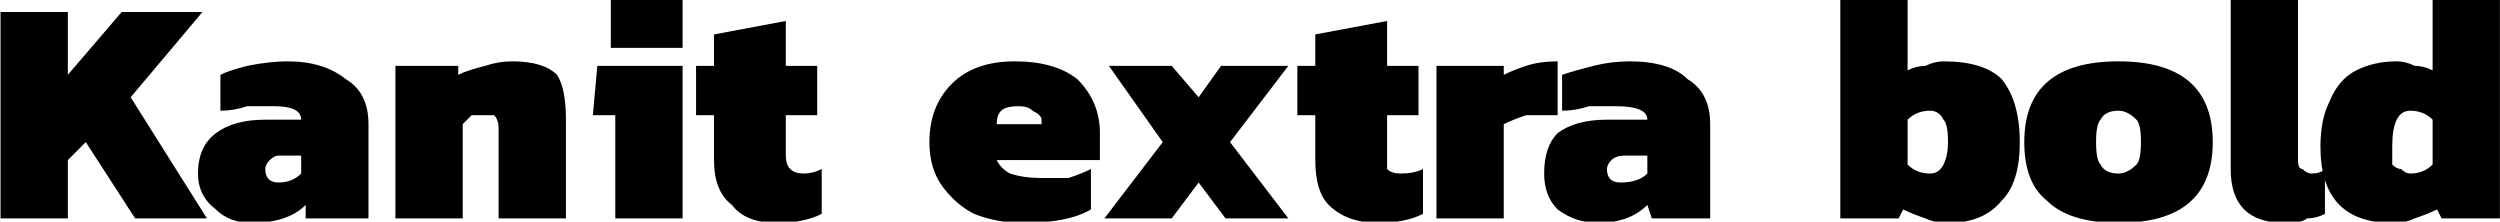 <svg xmlns="http://www.w3.org/2000/svg" viewBox="2.88 51.328 557.136 49.392"><path d="M3 100L3 54L18 54L18 68L30 54L48 54L32 73L49 100L33 100L22 83L18 87L18 100L3 100ZM59 101Q54 101 51 98Q47 95 47 90L47 90Q47 84 51 81Q55 78 62 78L62 78L70 78L70 78Q70 75 64 75L64 75Q61 75 58 75Q55 76 52 76L52 76L52 68Q54 67 58 66Q63 65 67 65L67 65Q75 65 80 69Q85 72 85 79L85 79L85 100L71 100L71 97Q67 101 59 101L59 101ZM65 92Q68 92 70 90L70 90L70 86L65 86Q64 86 63 87Q62 88 62 89L62 89Q62 92 65 92L65 92ZM91 100L91 66L105 66L105 68Q107 67 111 66Q114 65 117 65L117 65Q124 65 127 68Q129 71 129 78L129 78L129 100L114 100L114 80Q114 78 113 77Q112 77 111 77L111 77Q109 77 108 77Q107 78 106 79L106 79L106 100L91 100ZM139 62L139 51L155 51L155 62L139 62ZM140 100L140 77L135 77L136 66L155 66L155 100L140 100ZM176 101Q169 101 166 97Q162 94 162 87L162 87L162 77L158 77L158 66L162 66L162 59L178 56L178 66L185 66L185 77L178 77L178 86Q178 88 179 89Q180 90 182 90L182 90Q184 90 186 89L186 89L186 99Q182 101 176 101L176 101ZM231 101Q225 101 220 99Q216 97 213 93Q210 89 210 83L210 83Q210 75 215 70Q220 65 229 65L229 65Q238 65 243 69Q248 74 248 81L248 81L248 87L225 87Q226 89 228 90Q231 91 235 91L235 91Q238 91 241 91Q244 90 246 89L246 89L246 98Q241 101 231 101L231 101ZM225 79L235 79L235 78Q235 77 233 76Q232 75 230 75L230 75Q227 75 226 76Q225 77 225 79L225 79ZM249 100L262 83L250 66L264 66L270 73L275 66L290 66L277 83L290 100L276 100L270 92L264 100L249 100ZM310 101Q303 101 299 97Q296 94 296 87L296 87L296 77L292 77L292 66L296 66L296 59L312 56L312 66L319 66L319 77L312 77L312 86Q312 88 312 89Q313 90 315 90L315 90Q318 90 320 89L320 89L320 99Q316 101 310 101L310 101ZM323 100L323 66L338 66L338 68Q340 67 343 66Q346 65 350 65L350 65L350 77Q347 77 343 77Q340 78 338 79L338 79L338 100L323 100ZM359 101Q354 101 350 98Q347 95 347 90L347 90Q347 84 350 81Q354 78 361 78L361 78L370 78L370 78Q370 75 363 75L363 75Q360 75 357 75Q354 76 351 76L351 76L351 68Q354 67 358 66Q362 65 366 65L366 65Q375 65 379 69Q384 72 384 79L384 79L384 100L371 100L370 97Q366 101 359 101L359 101ZM364 92Q368 92 370 90L370 90L370 86L365 86Q363 86 362 87Q361 88 361 89L361 89Q361 92 364 92L364 92ZM437 101Q434 101 432 100Q429 99 427 98L427 98L426 100L413 100L413 51L428 51L428 67Q430 66 432 66Q434 65 436 65L436 65Q445 65 449 69Q453 74 453 83L453 83Q453 92 449 96Q445 101 437 101L437 101ZM433 90Q435 90 436 88Q437 86 437 83L437 83Q437 79 436 78Q435 76 433 76L433 76Q430 76 428 78L428 78L428 88Q430 90 433 90L433 90ZM475 101Q464 101 459 96Q454 92 454 83L454 83Q454 65 475 65L475 65Q496 65 496 83L496 83Q496 101 475 101L475 101ZM475 90Q477 90 479 88Q480 87 480 83L480 83Q480 79 479 78Q477 76 475 76L475 76Q472 76 471 78Q470 79 470 83L470 83Q470 87 471 88Q472 90 475 90L475 90ZM512 101Q506 101 503 98Q500 95 500 89L500 89L500 51L515 51L515 87Q515 89 516 89Q517 90 518 90L518 90Q520 90 521 89L521 89L521 99Q519 100 517 100Q516 101 512 101L512 101ZM536 101Q520 101 520 84L520 84Q520 78 522 74Q524 69 528 67Q532 65 537 65L537 65Q539 65 541 66Q543 66 545 67L545 67L545 51L560 51L560 100L547 100L546 98Q544 99 541 100Q539 101 536 101L536 101ZM540 90Q543 90 545 88L545 88L545 78Q543 76 540 76L540 76Q538 76 537 78Q536 80 536 84L536 84Q536 86 536 88Q537 89 538 89Q539 90 540 90L540 90Z"/></svg>